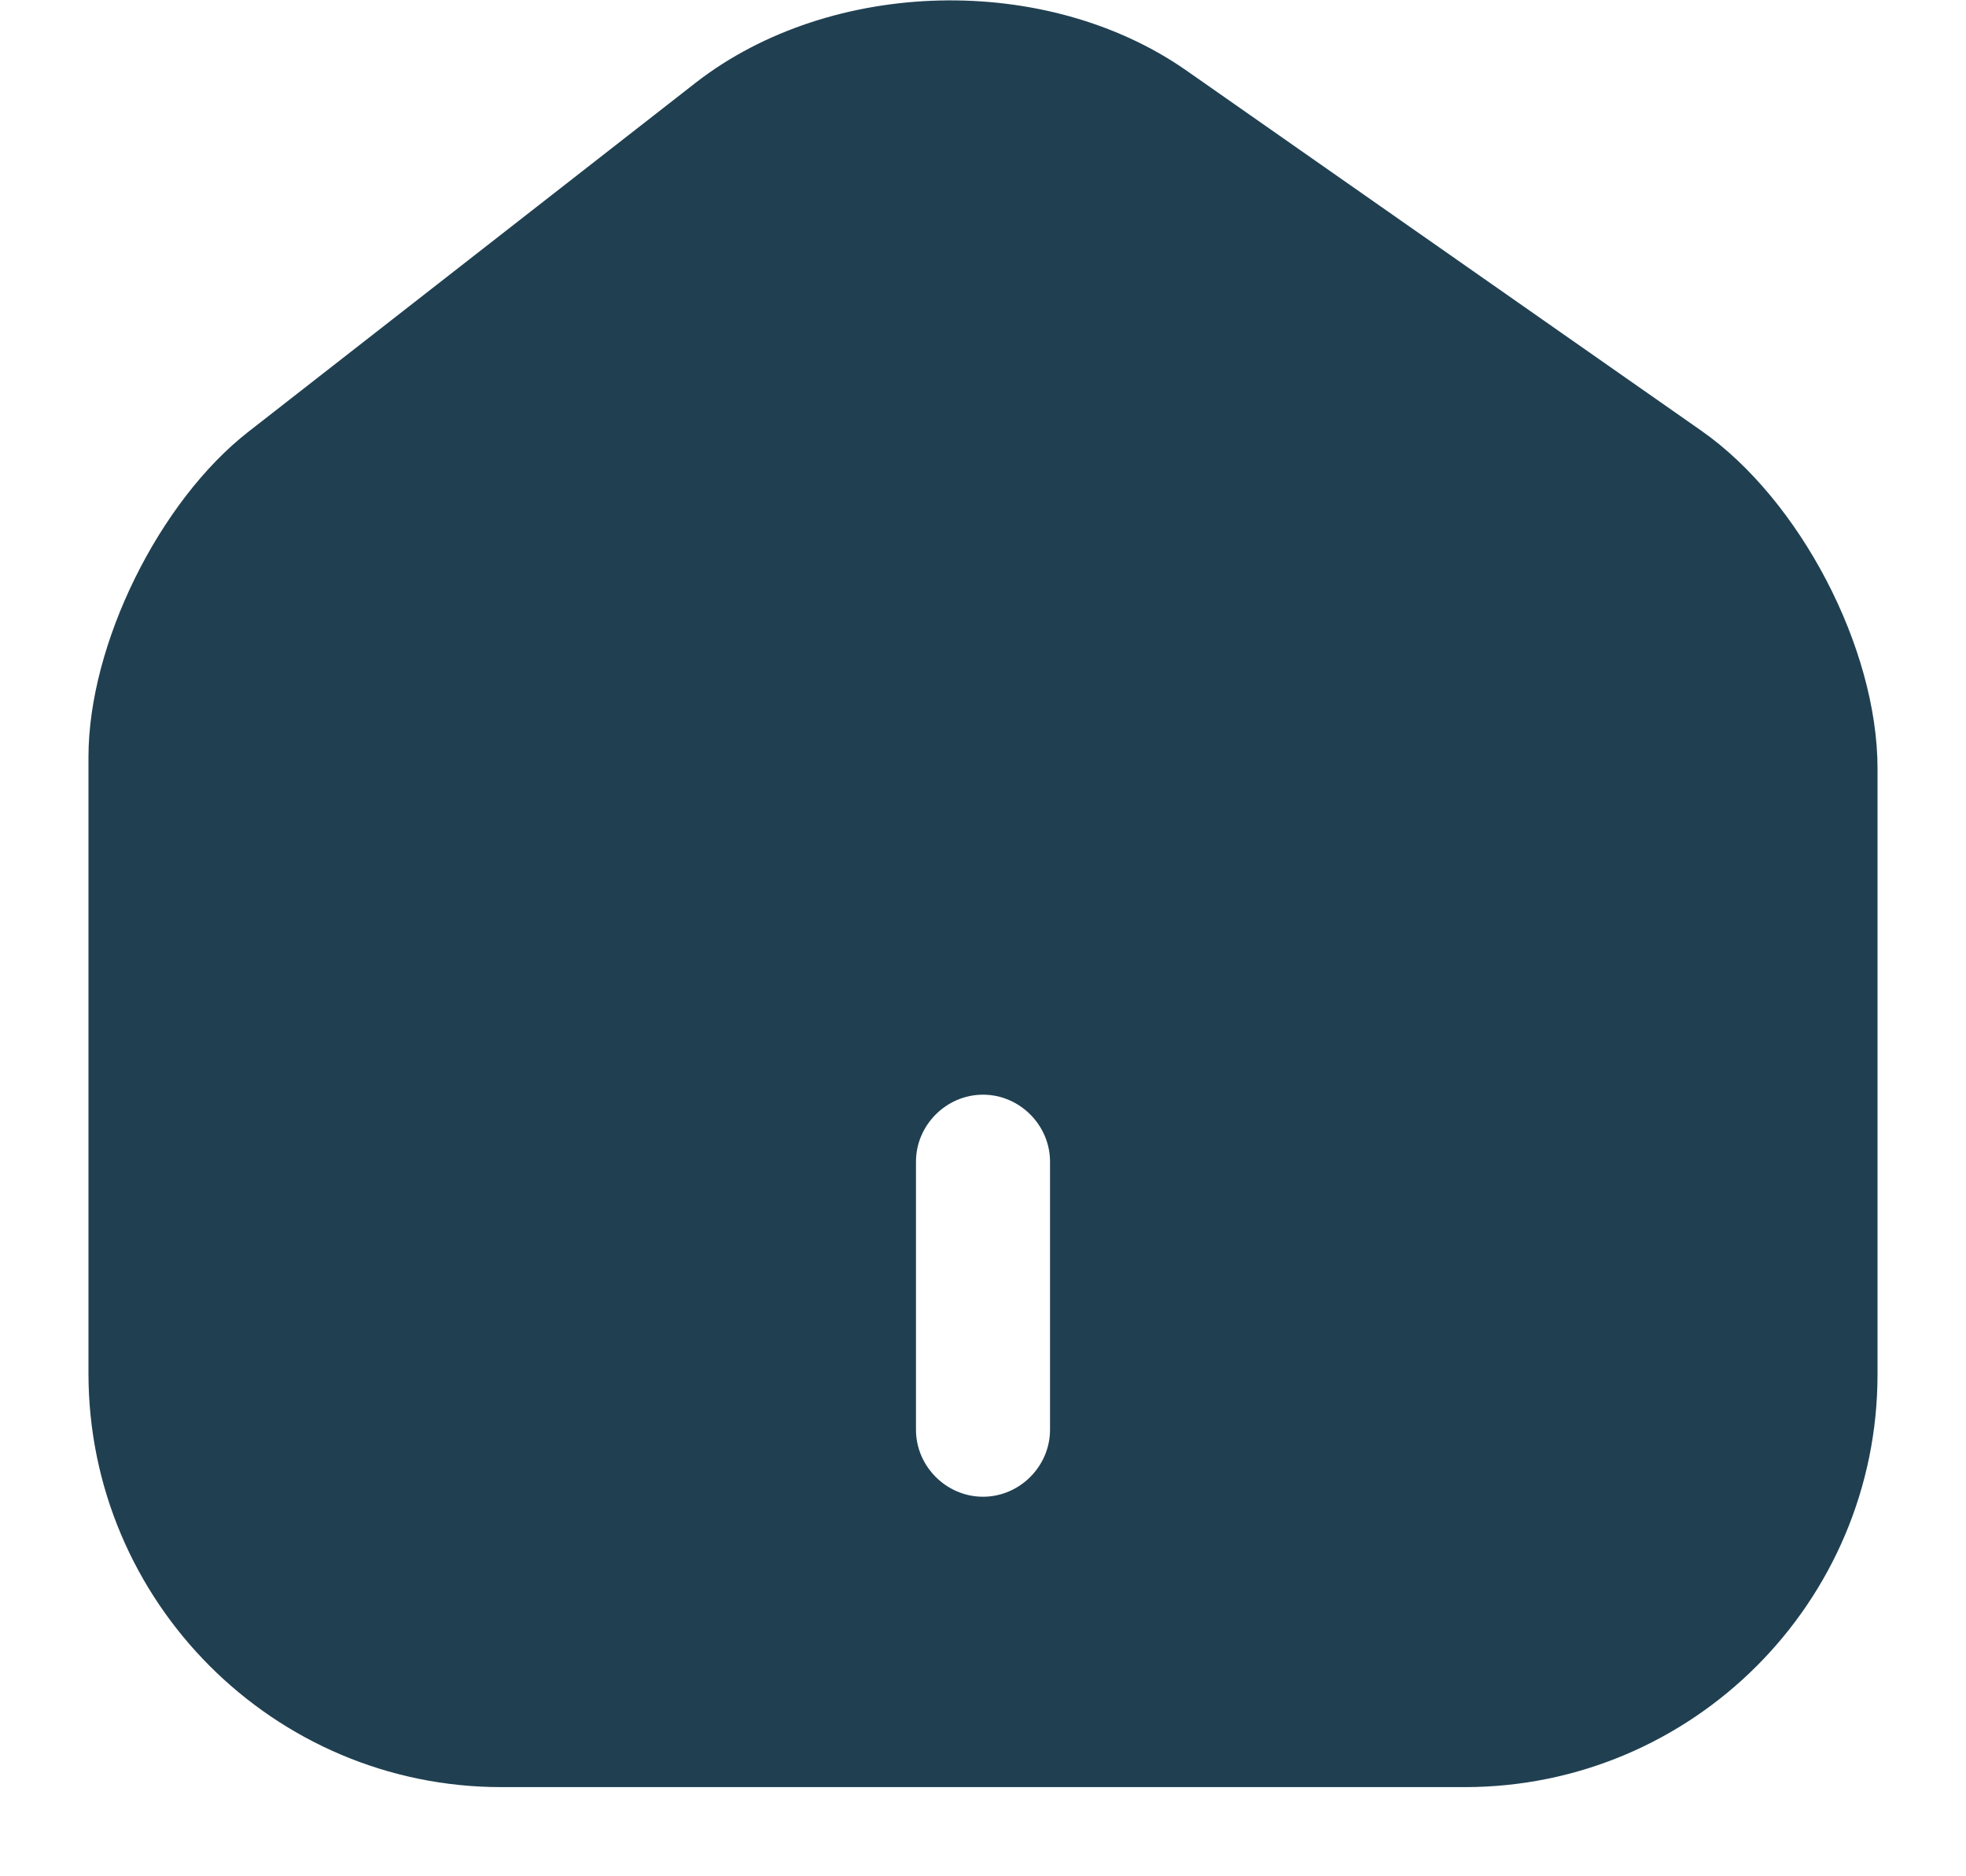 <svg width="22" height="21" viewBox="0 0 22 21" fill="none" xmlns="http://www.w3.org/2000/svg">
<path d="M19.04 4.822L13.28 0.792C11.71 -0.308 9.3 -0.248 7.79 0.922L2.78 4.832C1.78 5.612 0.99 7.212 0.99 8.472V15.372C0.99 17.922 3.06 20.002 5.61 20.002H16.39C18.94 20.002 21.01 17.932 21.01 15.382V8.602C21.01 7.252 20.14 5.592 19.04 4.822ZM11.75 16.002C11.75 16.412 11.41 16.752 11 16.752C10.59 16.752 10.25 16.412 10.25 16.002V13.002C10.25 12.592 10.59 12.252 11 12.252C11.41 12.252 11.75 12.592 11.75 13.002V16.002Z" fill="#204051"/>
</svg>
